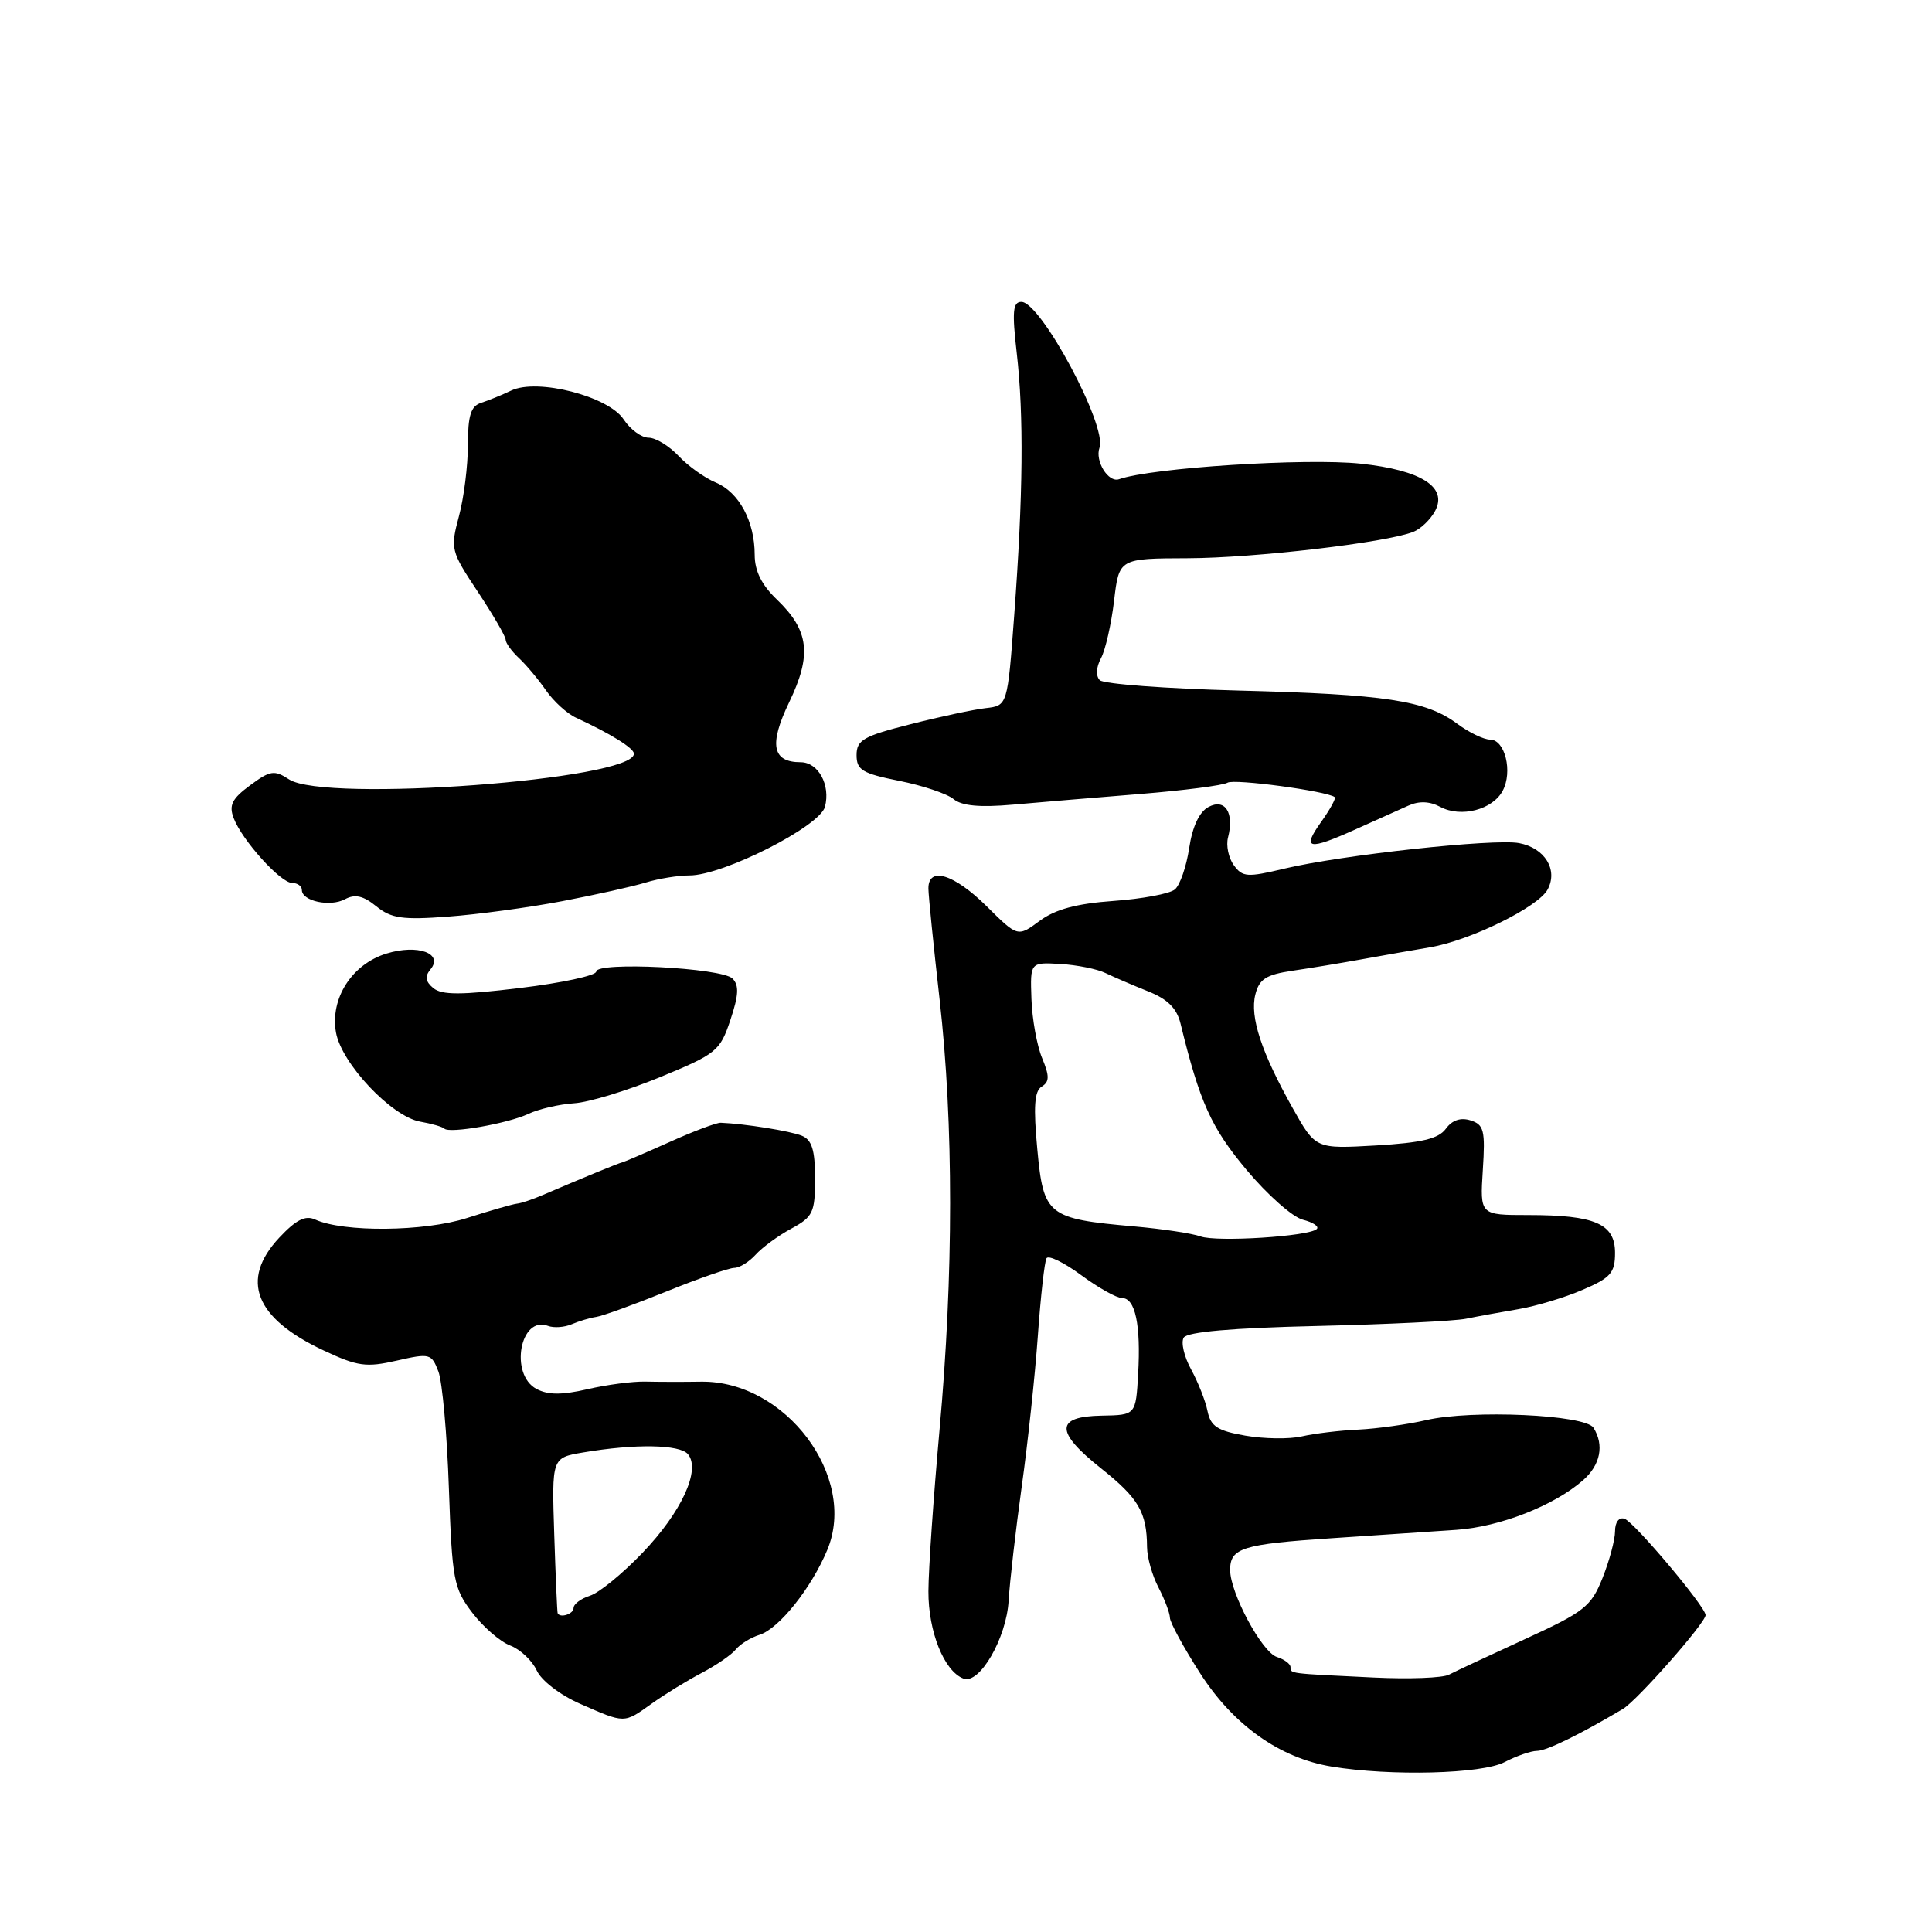 <?xml version="1.0" encoding="UTF-8" standalone="no"?>
<!DOCTYPE svg PUBLIC "-//W3C//DTD SVG 1.1//EN" "http://www.w3.org/Graphics/SVG/1.1/DTD/svg11.dtd" >
<svg xmlns="http://www.w3.org/2000/svg" xmlns:xlink="http://www.w3.org/1999/xlink" version="1.1" viewBox="0 0 256 256">
 <g >
 <path fill="currentColor"
d=" M 199.36 233.49 C 200.94 232.67 202.87 232.00 203.65 232.00 C 204.90 232.00 209.23 229.89 215.02 226.46 C 216.90 225.36 226.00 215.03 226.00 214.01 C 226.00 212.91 216.53 201.66 215.25 201.24 C 214.52 201.00 214.00 201.70 214.00 202.90 C 214.00 204.03 213.25 206.82 212.34 209.10 C 210.83 212.88 209.94 213.58 202.09 217.18 C 197.37 219.35 192.82 221.47 192.00 221.90 C 191.18 222.34 186.68 222.51 182.00 222.28 C 170.69 221.74 171.00 221.78 171.00 220.90 C 171.00 220.48 170.19 219.88 169.20 219.56 C 167.22 218.94 163.00 211.08 163.00 208.03 C 163.00 205.11 164.60 204.61 176.50 203.82 C 182.55 203.41 189.97 202.91 193.00 202.71 C 198.75 202.31 205.91 199.51 209.75 196.15 C 212.07 194.12 212.59 191.48 211.14 189.18 C 210.04 187.46 195.05 186.77 189.00 188.17 C 186.53 188.74 182.47 189.31 180.00 189.43 C 177.53 189.54 174.15 189.95 172.50 190.33 C 170.85 190.71 167.48 190.66 165.01 190.23 C 161.32 189.59 160.42 189.00 160.00 186.97 C 159.73 185.61 158.74 183.12 157.82 181.44 C 156.90 179.76 156.46 177.87 156.85 177.24 C 157.32 176.48 163.27 175.96 174.53 175.70 C 183.86 175.48 192.74 175.05 194.25 174.74 C 195.76 174.43 198.89 173.86 201.20 173.47 C 203.51 173.08 207.34 171.93 209.70 170.91 C 213.43 169.32 214.00 168.66 214.00 166.01 C 214.00 162.15 211.35 161.00 202.48 161.00 C 196.10 161.00 196.10 161.00 196.48 155.05 C 196.82 149.78 196.63 149.02 194.86 148.46 C 193.55 148.04 192.41 148.42 191.58 149.57 C 190.60 150.90 188.39 151.42 182.31 151.78 C 174.33 152.24 174.33 152.24 171.31 146.87 C 167.15 139.47 165.59 134.75 166.34 131.78 C 166.85 129.73 167.76 129.15 171.24 128.63 C 173.58 128.29 177.75 127.60 180.50 127.10 C 183.25 126.60 187.30 125.89 189.50 125.52 C 194.81 124.62 203.83 120.19 205.07 117.86 C 206.47 115.25 204.70 112.37 201.30 111.72 C 198.00 111.09 177.68 113.30 170.13 115.11 C 165.28 116.27 164.64 116.23 163.49 114.65 C 162.79 113.69 162.44 112.03 162.72 110.97 C 163.57 107.70 162.33 105.75 160.13 106.93 C 158.91 107.58 158.00 109.53 157.57 112.39 C 157.20 114.84 156.35 117.30 155.67 117.86 C 154.99 118.43 151.33 119.11 147.55 119.38 C 142.64 119.73 139.83 120.49 137.76 122.02 C 134.85 124.17 134.85 124.17 130.73 120.08 C 126.39 115.79 122.99 114.76 123.02 117.75 C 123.03 118.71 123.70 125.35 124.51 132.50 C 126.36 148.87 126.36 168.93 124.49 189.50 C 123.70 198.30 123.03 207.91 123.02 210.85 C 123.00 216.20 125.10 221.44 127.66 222.42 C 129.79 223.24 133.36 217.07 133.65 212.08 C 133.80 209.56 134.58 202.78 135.38 197.00 C 136.19 191.22 137.15 182.23 137.52 177.00 C 137.89 171.78 138.41 167.15 138.67 166.72 C 138.94 166.29 141.01 167.30 143.27 168.97 C 145.54 170.64 147.97 172.00 148.68 172.00 C 150.43 172.00 151.18 175.54 150.81 182.05 C 150.50 187.50 150.50 187.50 146.00 187.58 C 139.81 187.68 139.77 189.70 145.89 194.56 C 150.87 198.52 151.96 200.38 151.99 205.00 C 152.00 206.38 152.68 208.79 153.51 210.36 C 154.33 211.94 155.01 213.74 155.02 214.36 C 155.03 214.99 156.83 218.29 159.02 221.71 C 163.43 228.59 169.57 232.95 176.44 234.08 C 184.28 235.37 196.36 235.06 199.36 233.49 Z  M 86.34 225.75 C 88.07 224.51 91.07 222.67 93.00 221.66 C 94.92 220.65 96.95 219.25 97.50 218.56 C 98.06 217.86 99.48 216.98 100.67 216.61 C 103.23 215.79 107.51 210.43 109.62 205.37 C 113.66 195.70 104.09 182.93 92.90 183.08 C 90.48 183.12 87.15 183.11 85.50 183.07 C 83.85 183.03 80.40 183.48 77.83 184.08 C 74.44 184.86 72.60 184.85 71.08 184.04 C 67.48 182.11 68.92 174.26 72.62 175.69 C 73.38 175.98 74.79 175.88 75.75 175.47 C 76.71 175.06 78.17 174.62 79.00 174.50 C 79.83 174.38 84.00 172.87 88.28 171.14 C 92.55 169.41 96.62 168.00 97.30 168.00 C 97.99 168.00 99.26 167.21 100.13 166.25 C 101.00 165.29 103.12 163.73 104.85 162.80 C 107.73 161.24 108.00 160.67 108.00 156.15 C 108.00 152.39 107.58 151.04 106.25 150.49 C 104.75 149.87 98.70 148.90 95.50 148.77 C 94.95 148.75 91.90 149.89 88.73 151.32 C 85.56 152.74 82.75 153.95 82.50 154.00 C 82.05 154.08 77.04 156.15 72.00 158.31 C 70.62 158.91 69.05 159.44 68.50 159.49 C 67.95 159.55 64.98 160.40 61.89 161.39 C 56.22 163.21 45.51 163.31 41.75 161.59 C 40.46 161.00 39.22 161.63 37.00 164.00 C 31.77 169.60 33.77 174.68 42.90 178.95 C 47.39 181.06 48.53 181.21 52.57 180.29 C 56.95 179.29 57.18 179.35 58.09 181.73 C 58.61 183.10 59.24 190.07 59.48 197.22 C 59.91 209.37 60.11 210.45 62.57 213.68 C 64.01 215.57 66.28 217.54 67.61 218.04 C 68.94 218.55 70.51 220.03 71.11 221.33 C 71.72 222.68 74.20 224.59 76.84 225.75 C 82.84 228.39 82.65 228.39 86.34 225.75 Z  M 70.00 147.60 C 71.38 146.95 74.10 146.32 76.06 146.19 C 78.02 146.07 83.16 144.50 87.48 142.72 C 94.95 139.64 95.41 139.26 96.78 135.15 C 97.88 131.87 97.95 130.55 97.06 129.66 C 95.64 128.24 79.00 127.39 79.00 128.74 C 79.00 129.26 74.47 130.24 68.93 130.91 C 61.11 131.86 58.54 131.86 57.42 130.93 C 56.37 130.06 56.27 129.38 57.04 128.45 C 58.80 126.33 55.35 125.08 51.22 126.35 C 46.63 127.75 43.72 132.30 44.52 136.81 C 45.26 140.92 51.86 147.93 55.66 148.62 C 57.20 148.89 58.65 149.31 58.88 149.55 C 59.56 150.23 67.27 148.88 70.00 147.60 Z  M 74.50 119.41 C 78.90 118.57 83.88 117.46 85.57 116.94 C 87.26 116.42 89.87 116.00 91.37 116.00 C 95.82 116.00 108.63 109.51 109.31 106.91 C 110.07 104.01 108.43 101.00 106.09 101.00 C 102.32 101.00 101.87 98.65 104.57 93.05 C 107.60 86.77 107.21 83.54 102.95 79.45 C 100.92 77.51 100.00 75.66 100.00 73.51 C 100.00 69.08 97.93 65.23 94.85 63.94 C 93.39 63.34 91.17 61.75 89.92 60.42 C 88.67 59.09 86.88 58.00 85.94 58.00 C 85.00 58.00 83.52 56.91 82.64 55.58 C 80.63 52.51 71.21 50.09 67.74 51.75 C 66.51 52.34 64.71 53.07 63.75 53.38 C 62.39 53.81 62.00 55.06 62.00 58.95 C 62.00 61.71 61.47 65.97 60.81 68.41 C 59.66 72.73 59.73 73.02 63.31 78.41 C 65.34 81.47 67.00 84.33 67.00 84.76 C 67.00 85.20 67.79 86.29 68.75 87.19 C 69.71 88.08 71.33 90.01 72.34 91.47 C 73.35 92.93 75.15 94.57 76.34 95.11 C 80.88 97.20 84.00 99.14 84.00 99.87 C 84.00 103.32 43.05 106.37 38.31 103.28 C 36.35 102.00 35.81 102.08 33.14 104.06 C 30.74 105.83 30.31 106.69 30.96 108.40 C 32.09 111.36 37.18 117.00 38.72 117.00 C 39.43 117.00 40.00 117.42 40.00 117.93 C 40.00 119.41 43.75 120.21 45.72 119.15 C 47.04 118.44 48.14 118.69 49.86 120.09 C 51.85 121.70 53.32 121.91 59.36 121.46 C 63.29 121.17 70.10 120.25 74.50 119.41 Z  M 179.72 109.85 C 182.35 108.67 185.46 107.28 186.62 106.75 C 188.04 106.11 189.45 106.17 190.85 106.92 C 193.59 108.38 197.77 107.30 199.11 104.79 C 200.47 102.26 199.42 98.00 197.44 98.00 C 196.60 98.00 194.63 97.05 193.06 95.88 C 188.90 92.81 183.59 92.00 164.07 91.50 C 154.49 91.25 146.23 90.63 145.73 90.13 C 145.18 89.58 145.24 88.42 145.89 87.21 C 146.48 86.11 147.25 82.69 147.62 79.61 C 148.28 74.00 148.28 74.00 157.39 73.97 C 166.24 73.94 183.69 71.90 187.28 70.47 C 188.26 70.08 189.55 68.84 190.16 67.70 C 191.85 64.54 188.32 62.30 180.31 61.44 C 173.06 60.67 152.65 61.97 148.27 63.50 C 146.85 63.99 145.06 61.08 145.69 59.32 C 146.73 56.45 137.91 40.00 135.34 40.00 C 134.21 40.00 134.09 41.27 134.72 46.75 C 135.67 54.98 135.57 65.63 134.39 81.50 C 133.50 93.50 133.50 93.50 130.62 93.83 C 129.03 94.01 124.53 94.97 120.62 95.97 C 114.40 97.54 113.50 98.06 113.50 100.06 C 113.50 102.03 114.26 102.49 119.16 103.47 C 122.27 104.09 125.51 105.18 126.36 105.89 C 127.44 106.78 129.83 107.01 134.21 106.62 C 137.67 106.31 145.25 105.68 151.05 105.21 C 156.86 104.74 162.08 104.07 162.66 103.71 C 163.54 103.17 175.77 104.81 176.86 105.62 C 177.06 105.76 176.24 107.26 175.04 108.94 C 172.46 112.56 173.32 112.73 179.72 109.85 Z  M 159.07 163.83 C 158.01 163.44 154.07 162.84 150.32 162.51 C 138.80 161.49 138.27 161.07 137.45 152.30 C 136.92 146.63 137.06 144.58 138.03 143.98 C 139.07 143.34 139.08 142.60 138.08 140.19 C 137.40 138.55 136.76 135.02 136.67 132.35 C 136.50 127.50 136.50 127.50 140.50 127.73 C 142.70 127.86 145.40 128.40 146.50 128.94 C 147.60 129.47 150.13 130.56 152.11 131.35 C 154.71 132.38 155.93 133.59 156.43 135.64 C 158.98 146.08 160.48 149.40 165.16 155.00 C 167.92 158.30 171.28 161.28 172.64 161.62 C 173.99 161.96 174.82 162.52 174.48 162.85 C 173.50 163.83 161.19 164.61 159.07 163.83 Z  M 73.89 213.75 C 73.83 213.61 73.62 208.92 73.44 203.33 C 73.11 193.16 73.11 193.16 77.26 192.46 C 84.17 191.29 90.08 191.39 91.16 192.69 C 92.88 194.77 90.30 200.37 85.13 205.76 C 82.50 208.51 79.37 211.07 78.17 211.44 C 76.98 211.82 76.00 212.55 76.00 213.07 C 76.00 213.87 74.20 214.45 73.89 213.75 Z "/>
</g>
</svg>